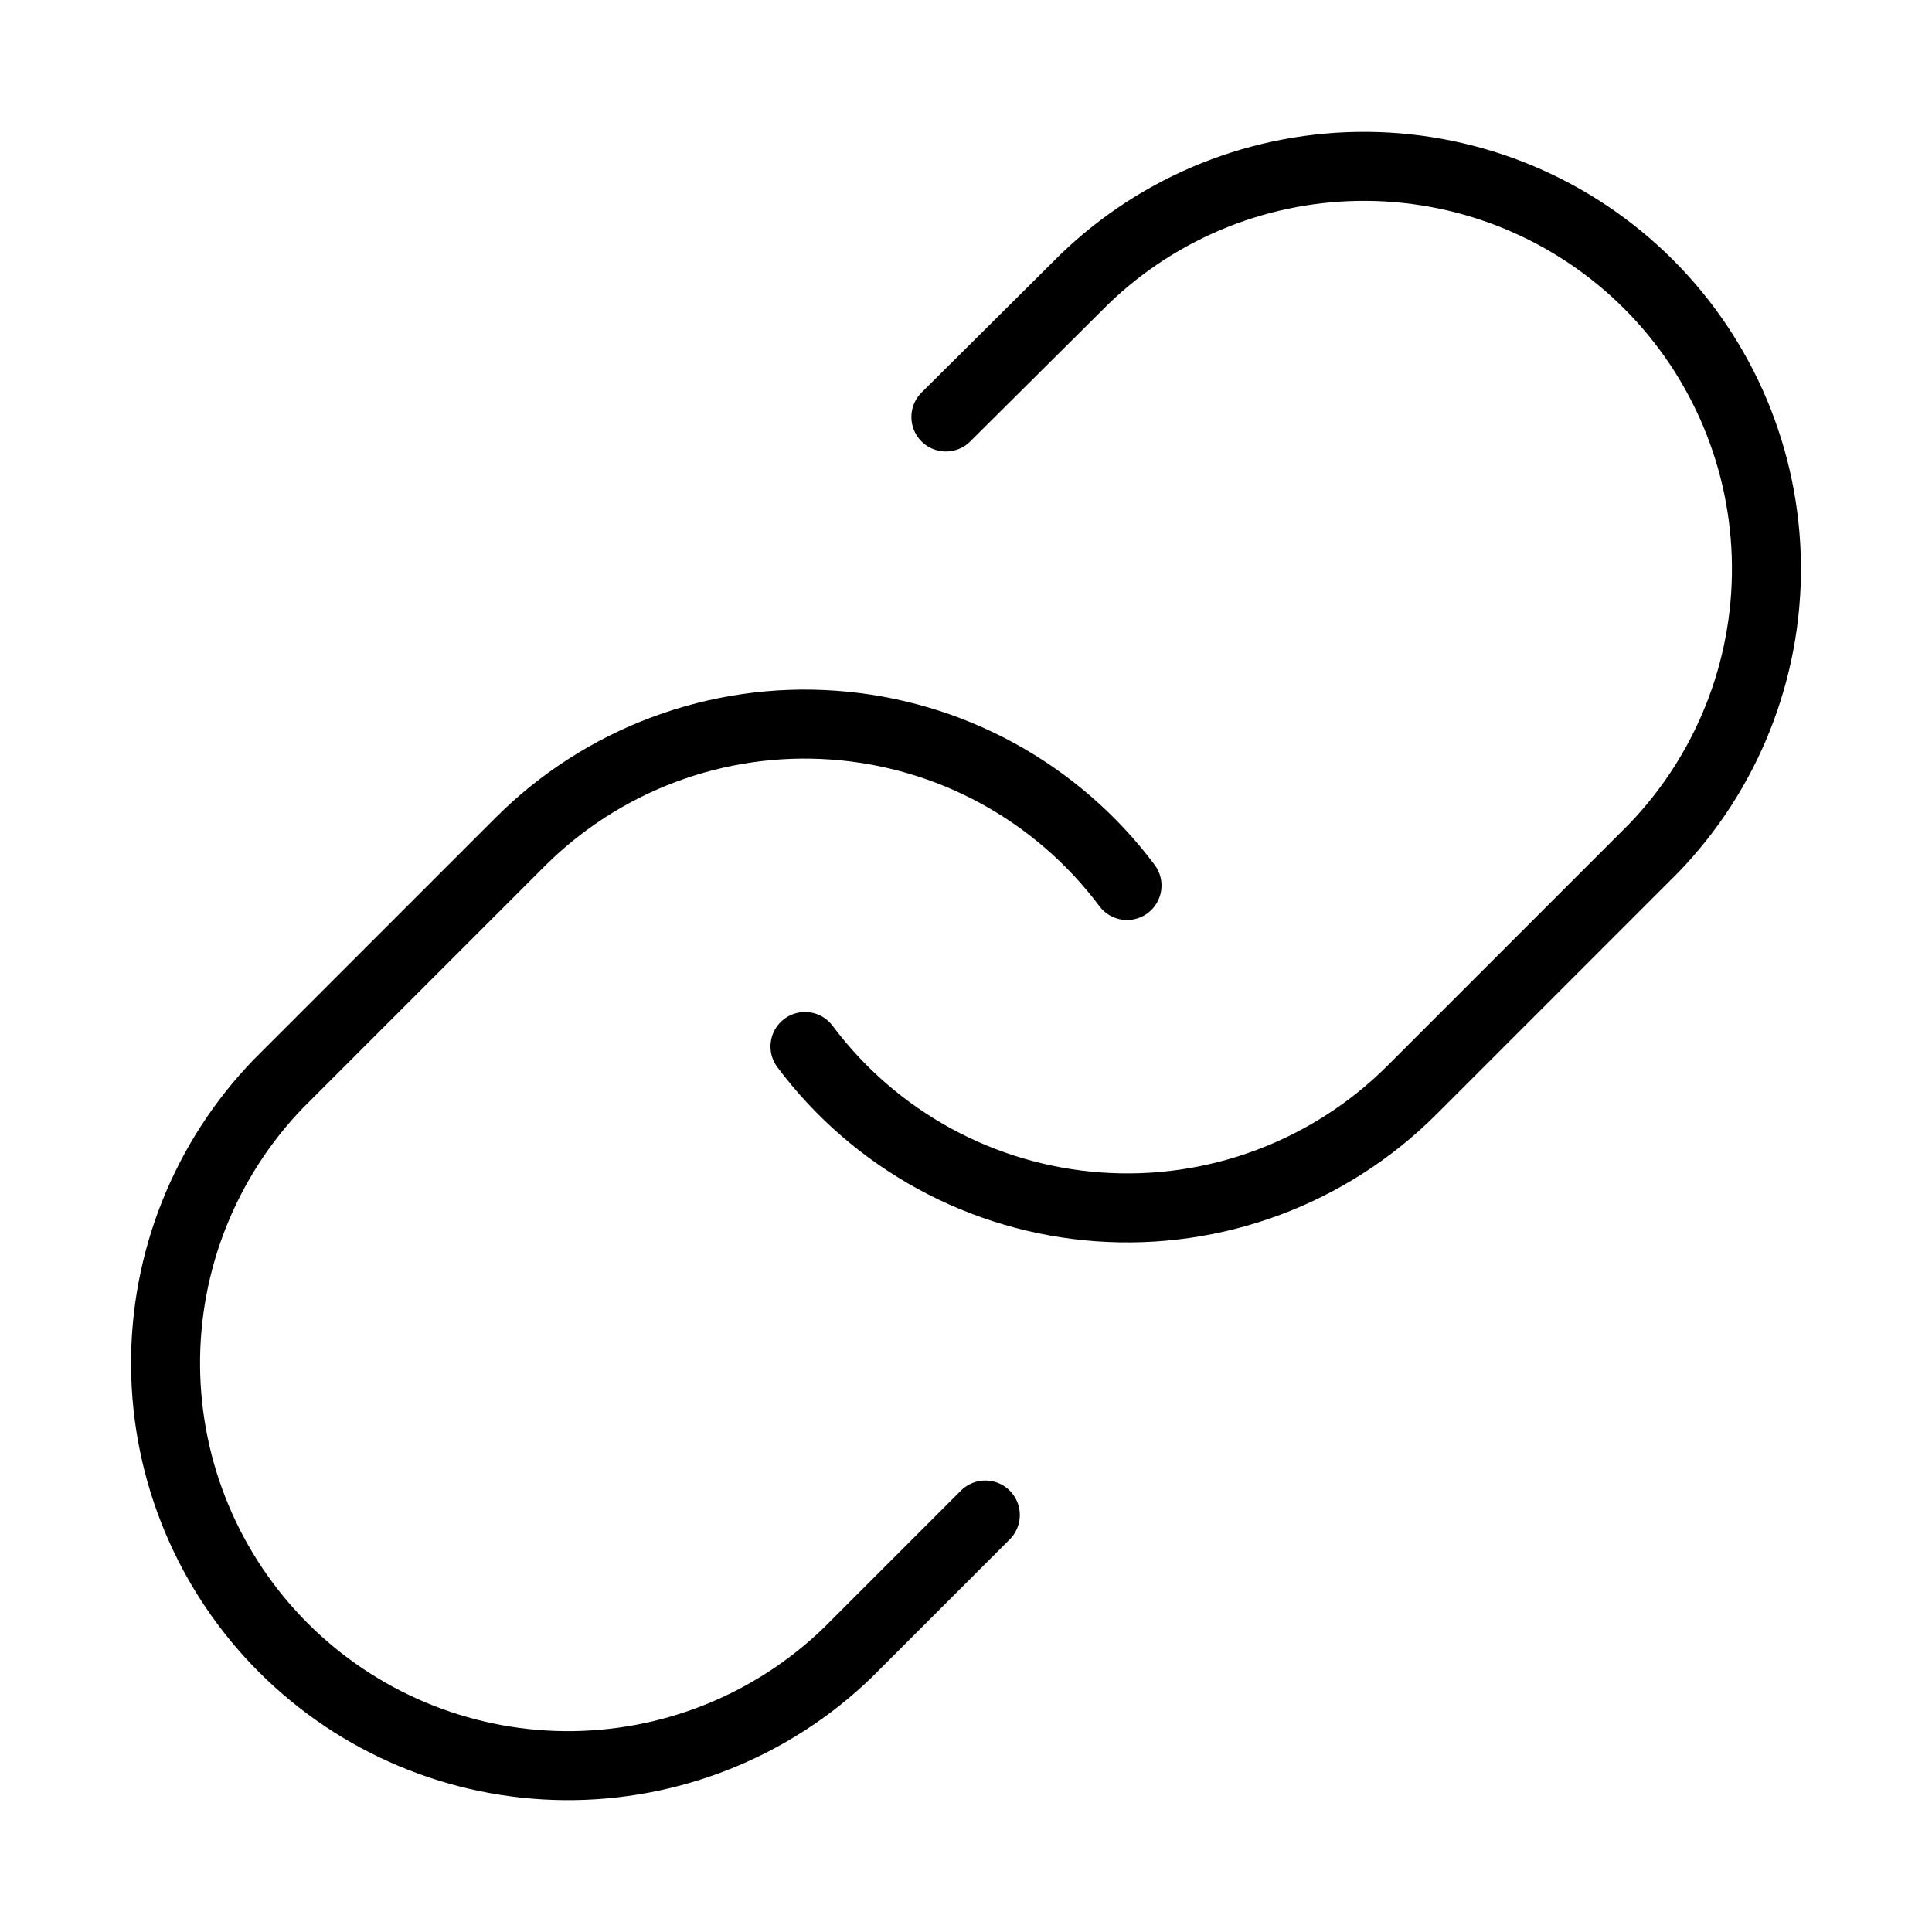 <svg width="56" height="56" viewBox="0 0 56 56" fill="none" xmlns="http://www.w3.org/2000/svg">
<path d="M23.333 30.333C24.335 31.673 25.614 32.781 27.082 33.584C28.55 34.386 30.174 34.863 31.842 34.982C33.511 35.102 35.186 34.861 36.753 34.276C38.321 33.691 39.744 32.776 40.927 31.593L47.927 24.593C50.052 22.393 51.228 19.446 51.201 16.387C51.175 13.328 49.948 10.402 47.785 8.239C45.621 6.076 42.695 4.849 39.636 4.822C36.577 4.796 33.63 5.971 31.43 8.097L27.417 12.087" stroke="black" stroke-width="2" stroke-linecap="round" stroke-linejoin="round"/>
<path d="M32.667 25.667C31.665 24.327 30.386 23.219 28.918 22.416C27.45 21.614 25.826 21.137 24.158 21.018C22.489 20.898 20.814 21.139 19.247 21.724C17.679 22.308 16.256 23.224 15.073 24.407L8.073 31.407C5.948 33.607 4.772 36.554 4.799 39.613C4.825 42.672 6.052 45.598 8.215 47.761C10.379 49.924 13.305 51.151 16.364 51.178C19.423 51.204 22.37 50.029 24.57 47.903L28.56 43.913" stroke="black" stroke-width="2" stroke-linecap="round" stroke-linejoin="round"/>
</svg>
